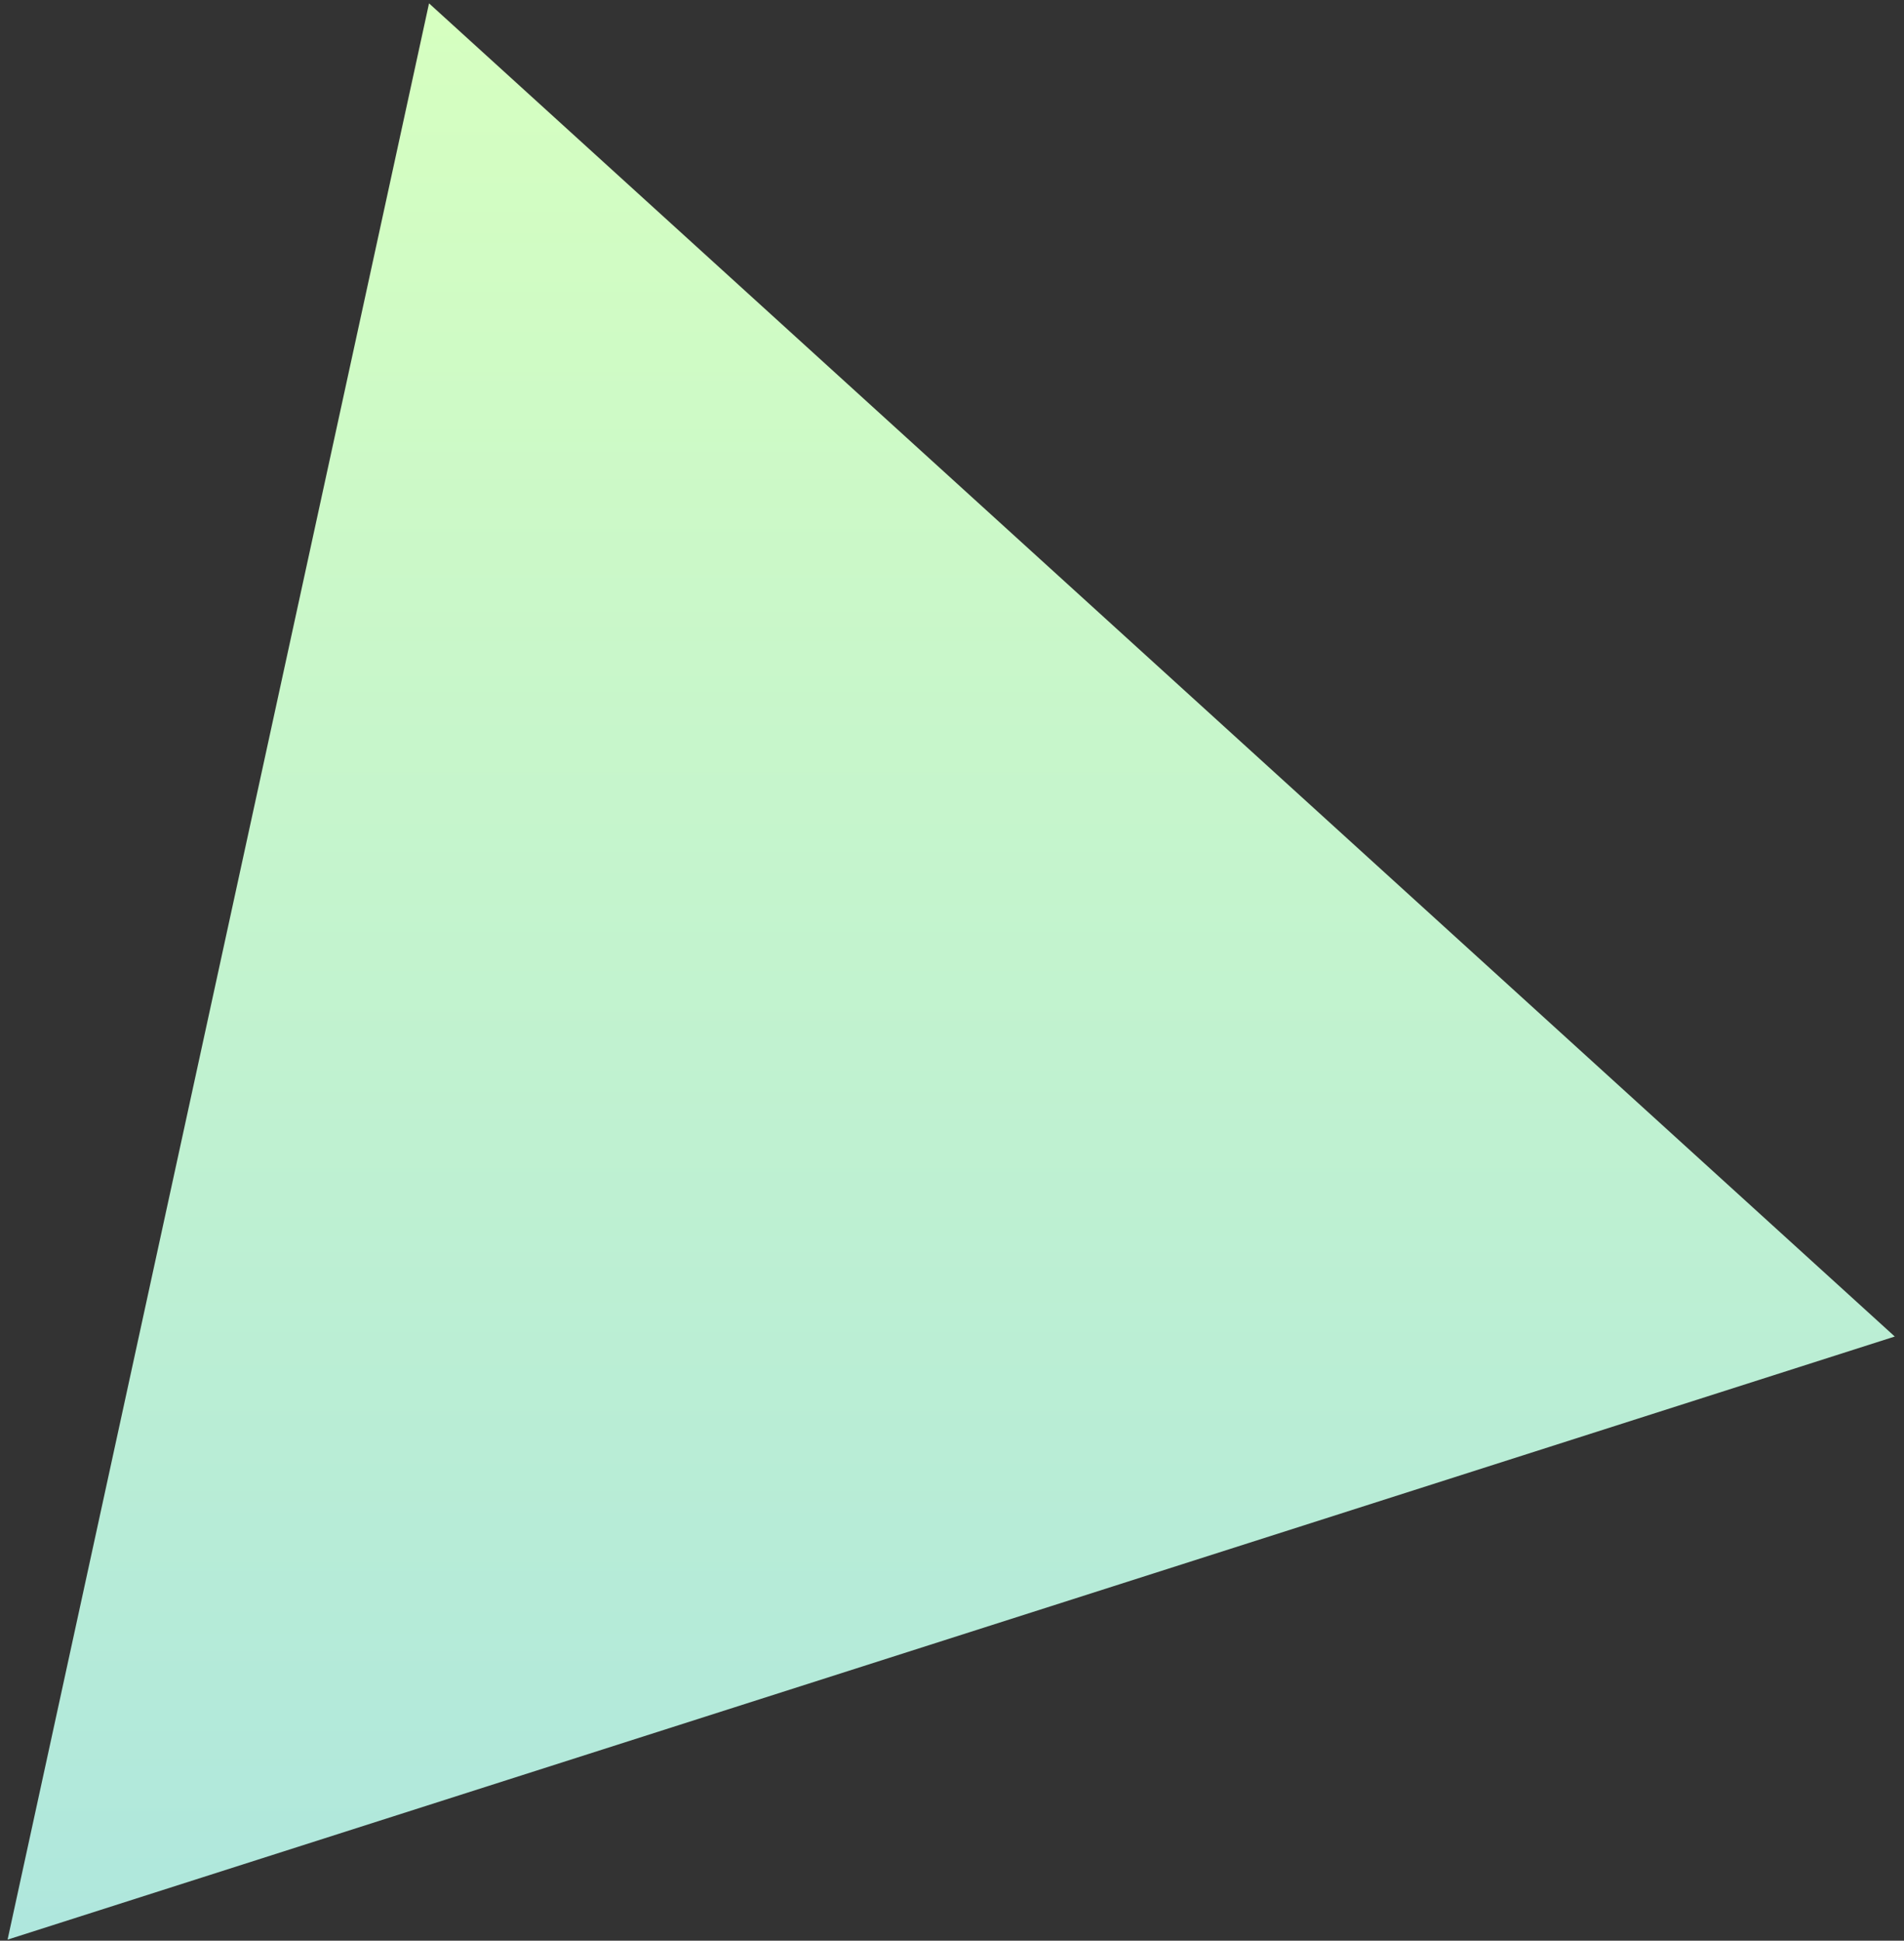<?xml version="1.0" encoding="utf-8"?>
<!DOCTYPE svg PUBLIC "-//W3C//DTD SVG 1.1//EN" "http://www.w3.org/Graphics/SVG/1.1/DTD/svg11.dtd">
<svg version="1.1" baseProfile="full"
 xmlns="http://www.w3.org/2000/svg"
 xmlns:xlink="http://www.w3.org/1999/xlink"
 xmlns:ev="http://www.w3.org/2001/xml-events" 
  height="107px" 
  width="105px" 
>
<rect width="100%" height="100%" fill="#333333" stroke="none"/>
<defs>
<linearGradient id="PSgrad_0" x1="0%" x2="0%" y1="100%" y2="0%">
  <stop offset="0%" stop-color="rgb(175,231,221)" stop-opacity="1" />
  <stop offset="100%" stop-color="rgb(214,255,192)" stop-opacity="1" />
</linearGradient>

</defs><path fill="url(#PSgrad_0)"
 d="M23.66,0.185 C23.66,0.185 104.491,73.689 104.491,73.689 C104.491,73.689 0.418,106.94 0.418,106.94 C0.418,106.94 23.66,0.185 23.66,0.185 Z "/>
</svg>
